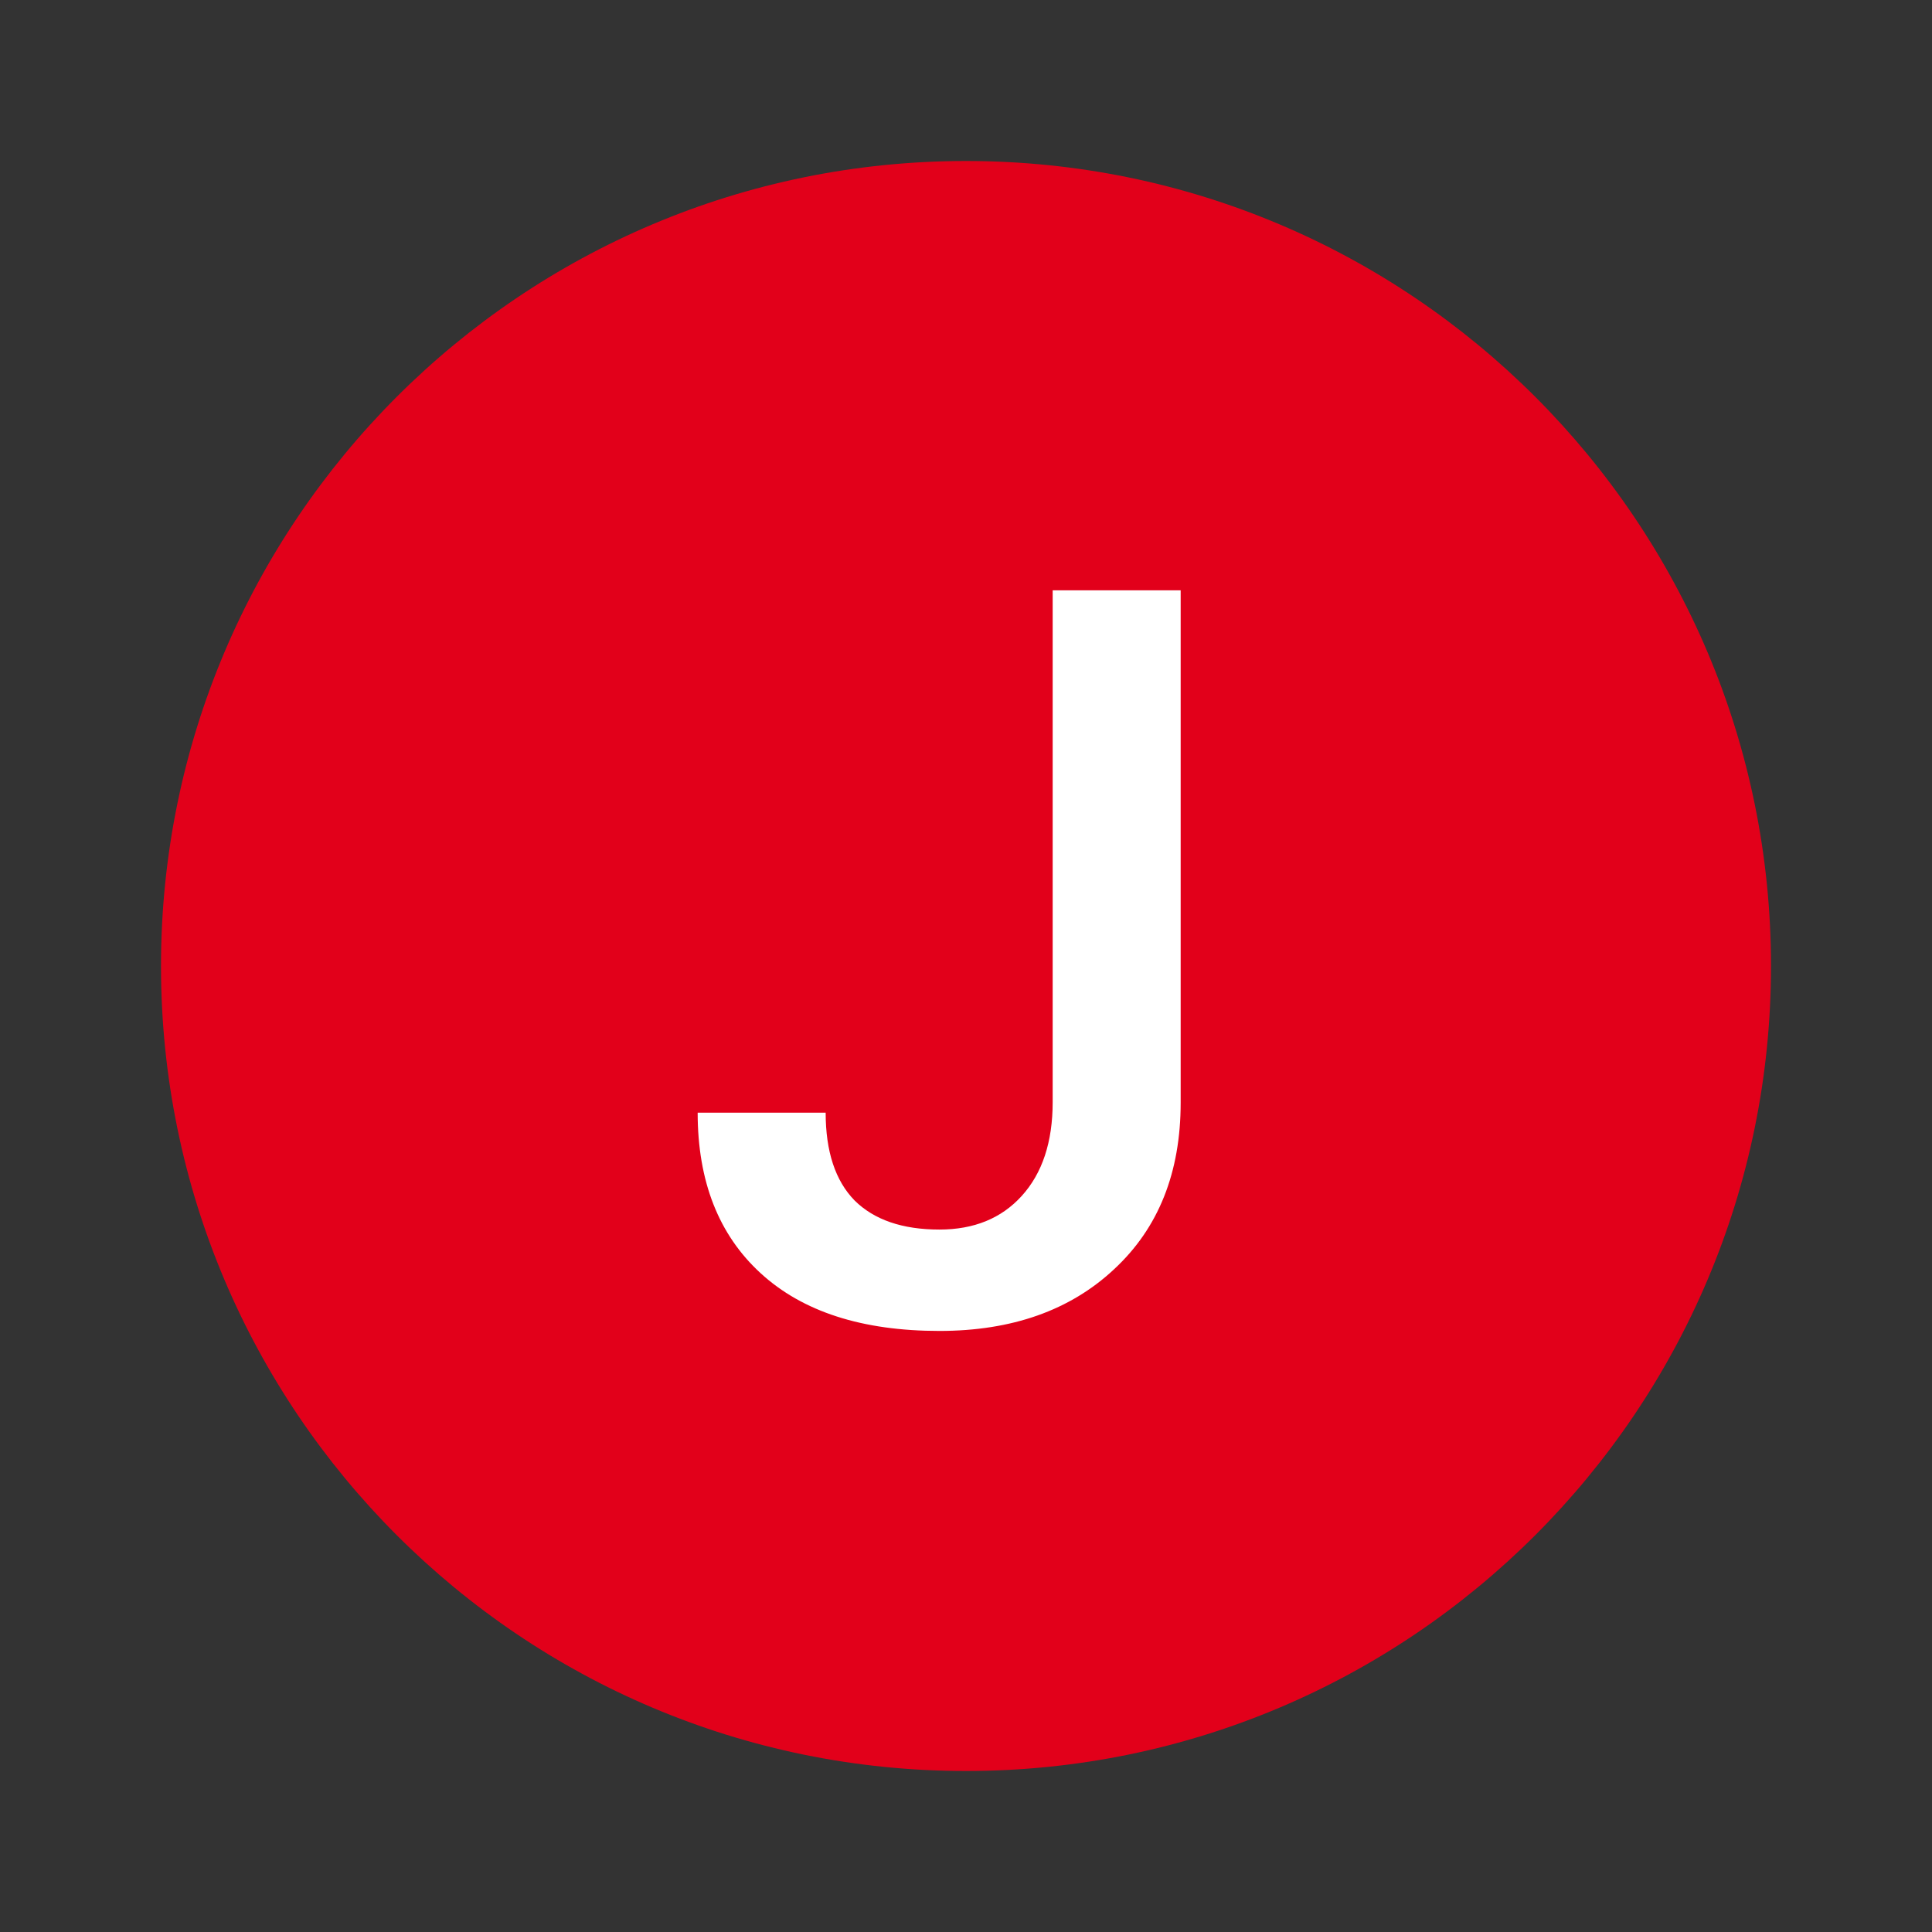 <svg width="36" height="36" viewBox="0 0 36 36" fill="none" xmlns="http://www.w3.org/2000/svg">
<rect x="0" y="0" width="36" height="36" fill="#333333" stroke="none"/>
<circle cx="18" cy="18" r="12" fill="white"/>
<path fill-rule="evenodd" clip-rule="evenodd" d="M18 33C26.284 33 33 26.284 33 18C33 9.716 26.284 3 18 3C9.716 3 3 9.716 3 18C3 26.284 9.716 33 18 33ZM22 11H19.615V20.537C19.615 21.278 19.423 21.861 19.038 22.285C18.659 22.703 18.148 22.911 17.505 22.911C16.817 22.911 16.29 22.731 15.924 22.369C15.565 22.001 15.385 21.456 15.385 20.733H13C13 22.011 13.391 23.008 14.174 23.725C14.956 24.442 16.066 24.8 17.505 24.8C18.855 24.8 19.94 24.417 20.76 23.65C21.587 22.883 22 21.849 22 20.546V11Z" fill="#E2001A"/>
</svg>
